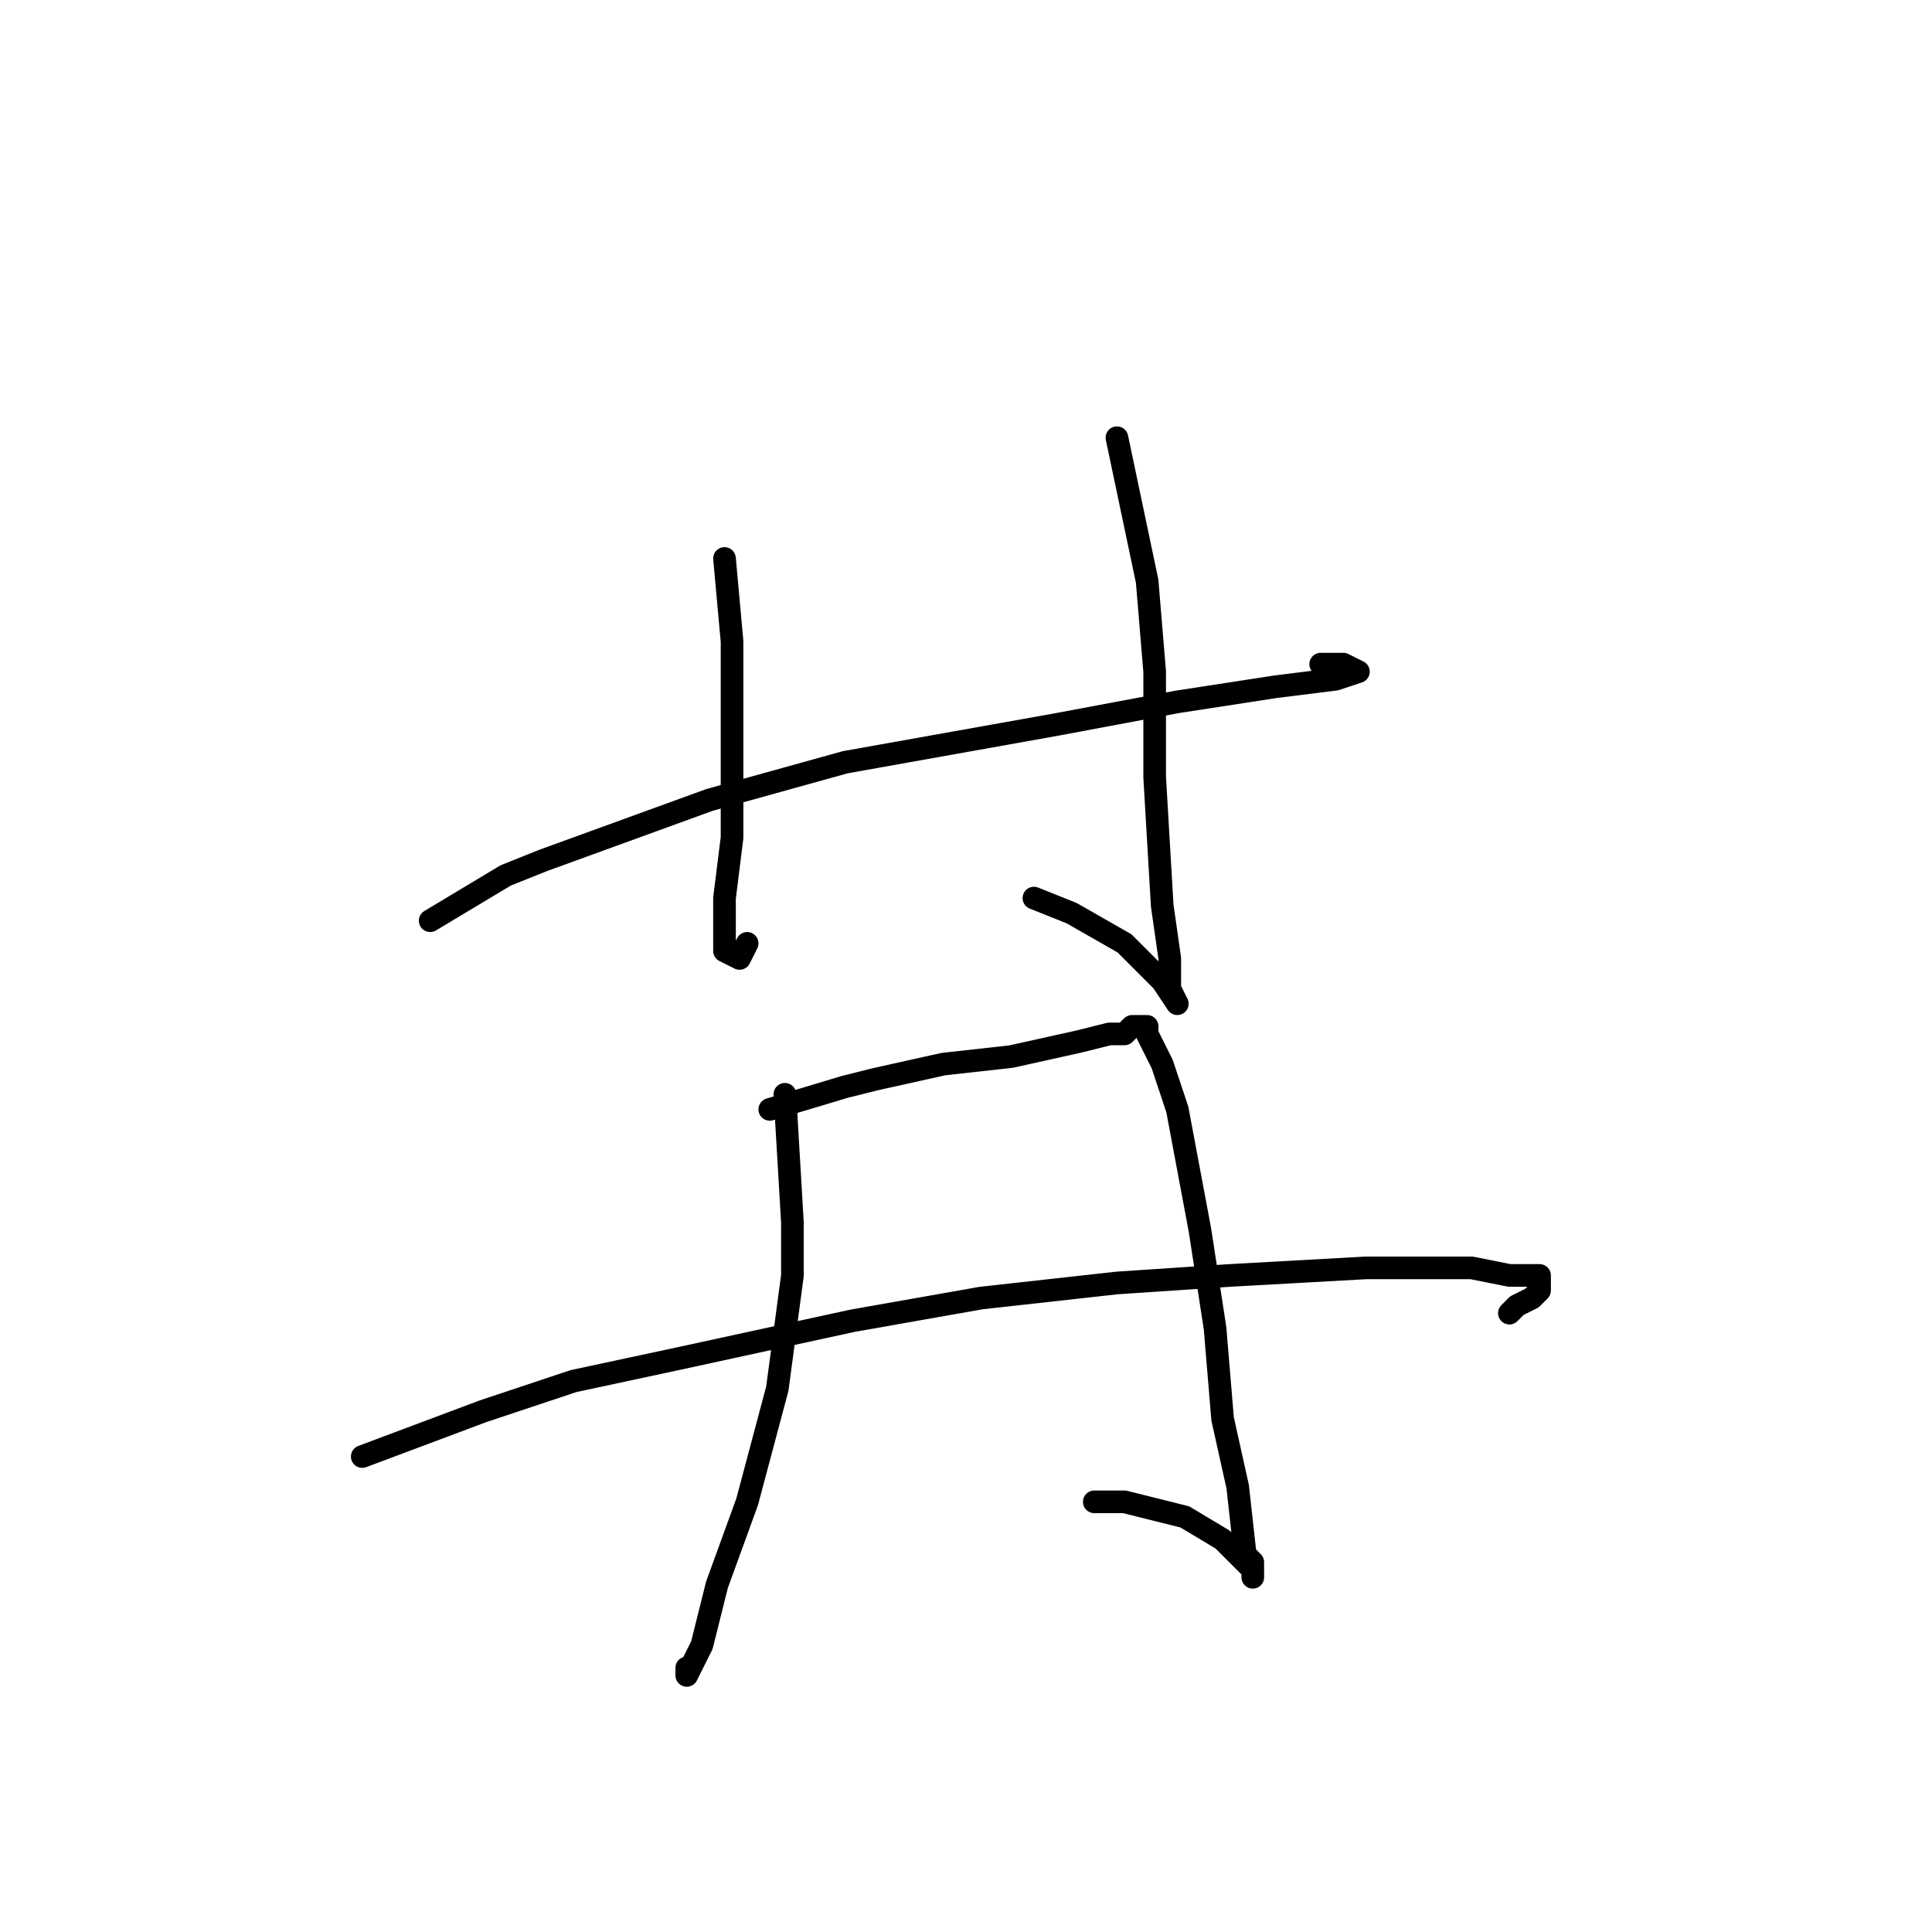 <?xml version="1.0" standalone="no"?>
    <svg width="256" height="256" xmlns="http://www.w3.org/2000/svg" version="1.1">
    <polyline stroke="black" stroke-width="3" stroke-linecap="round" fill="transparent" stroke-linejoin="round" points="57 122 67 116 72 114 94 106 112 101 140 96 156 93 169 91 177 90 180 89 178 88 175 88 175 88 " />
        <polyline stroke="black" stroke-width="3" stroke-linecap="round" fill="transparent" stroke-linejoin="round" points="96 74 97 85 97 90 97 95 97 111 96 119 96 124 96 126 98 127 99 125 99 125 " />
        <polyline stroke="black" stroke-width="3" stroke-linecap="round" fill="transparent" stroke-linejoin="round" points="148 58 152 77 153 89 153 103 154 120 155 127 155 131 156 133 154 130 149 125 142 121 137 119 137 119 " />
        <polyline stroke="black" stroke-width="3" stroke-linecap="round" fill="transparent" stroke-linejoin="round" points="104 145 105 162 105 169 103 184 99 199 95 210 93 218 91 222 91 221 91 221 " />
        <polyline stroke="black" stroke-width="3" stroke-linecap="round" fill="transparent" stroke-linejoin="round" points="102 147 112 144 116 143 125 141 134 140 143 138 147 137 149 137 150 136 151 136 152 136 152 137 154 141 156 147 159 163 161 176 162 188 164 197 165 206 166 207 166 209 166 208 162 204 157 201 149 199 145 199 145 199 " />
        <polyline stroke="black" stroke-width="3" stroke-linecap="round" fill="transparent" stroke-linejoin="round" points="48 193 64 187 76 183 90 180 113 175 130 172 148 170 163 169 181 168 189 168 195 168 200 169 201 169 202 169 203 169 204 169 204 170 204 171 203 172 201 173 200 174 200 174 " />
        </svg>